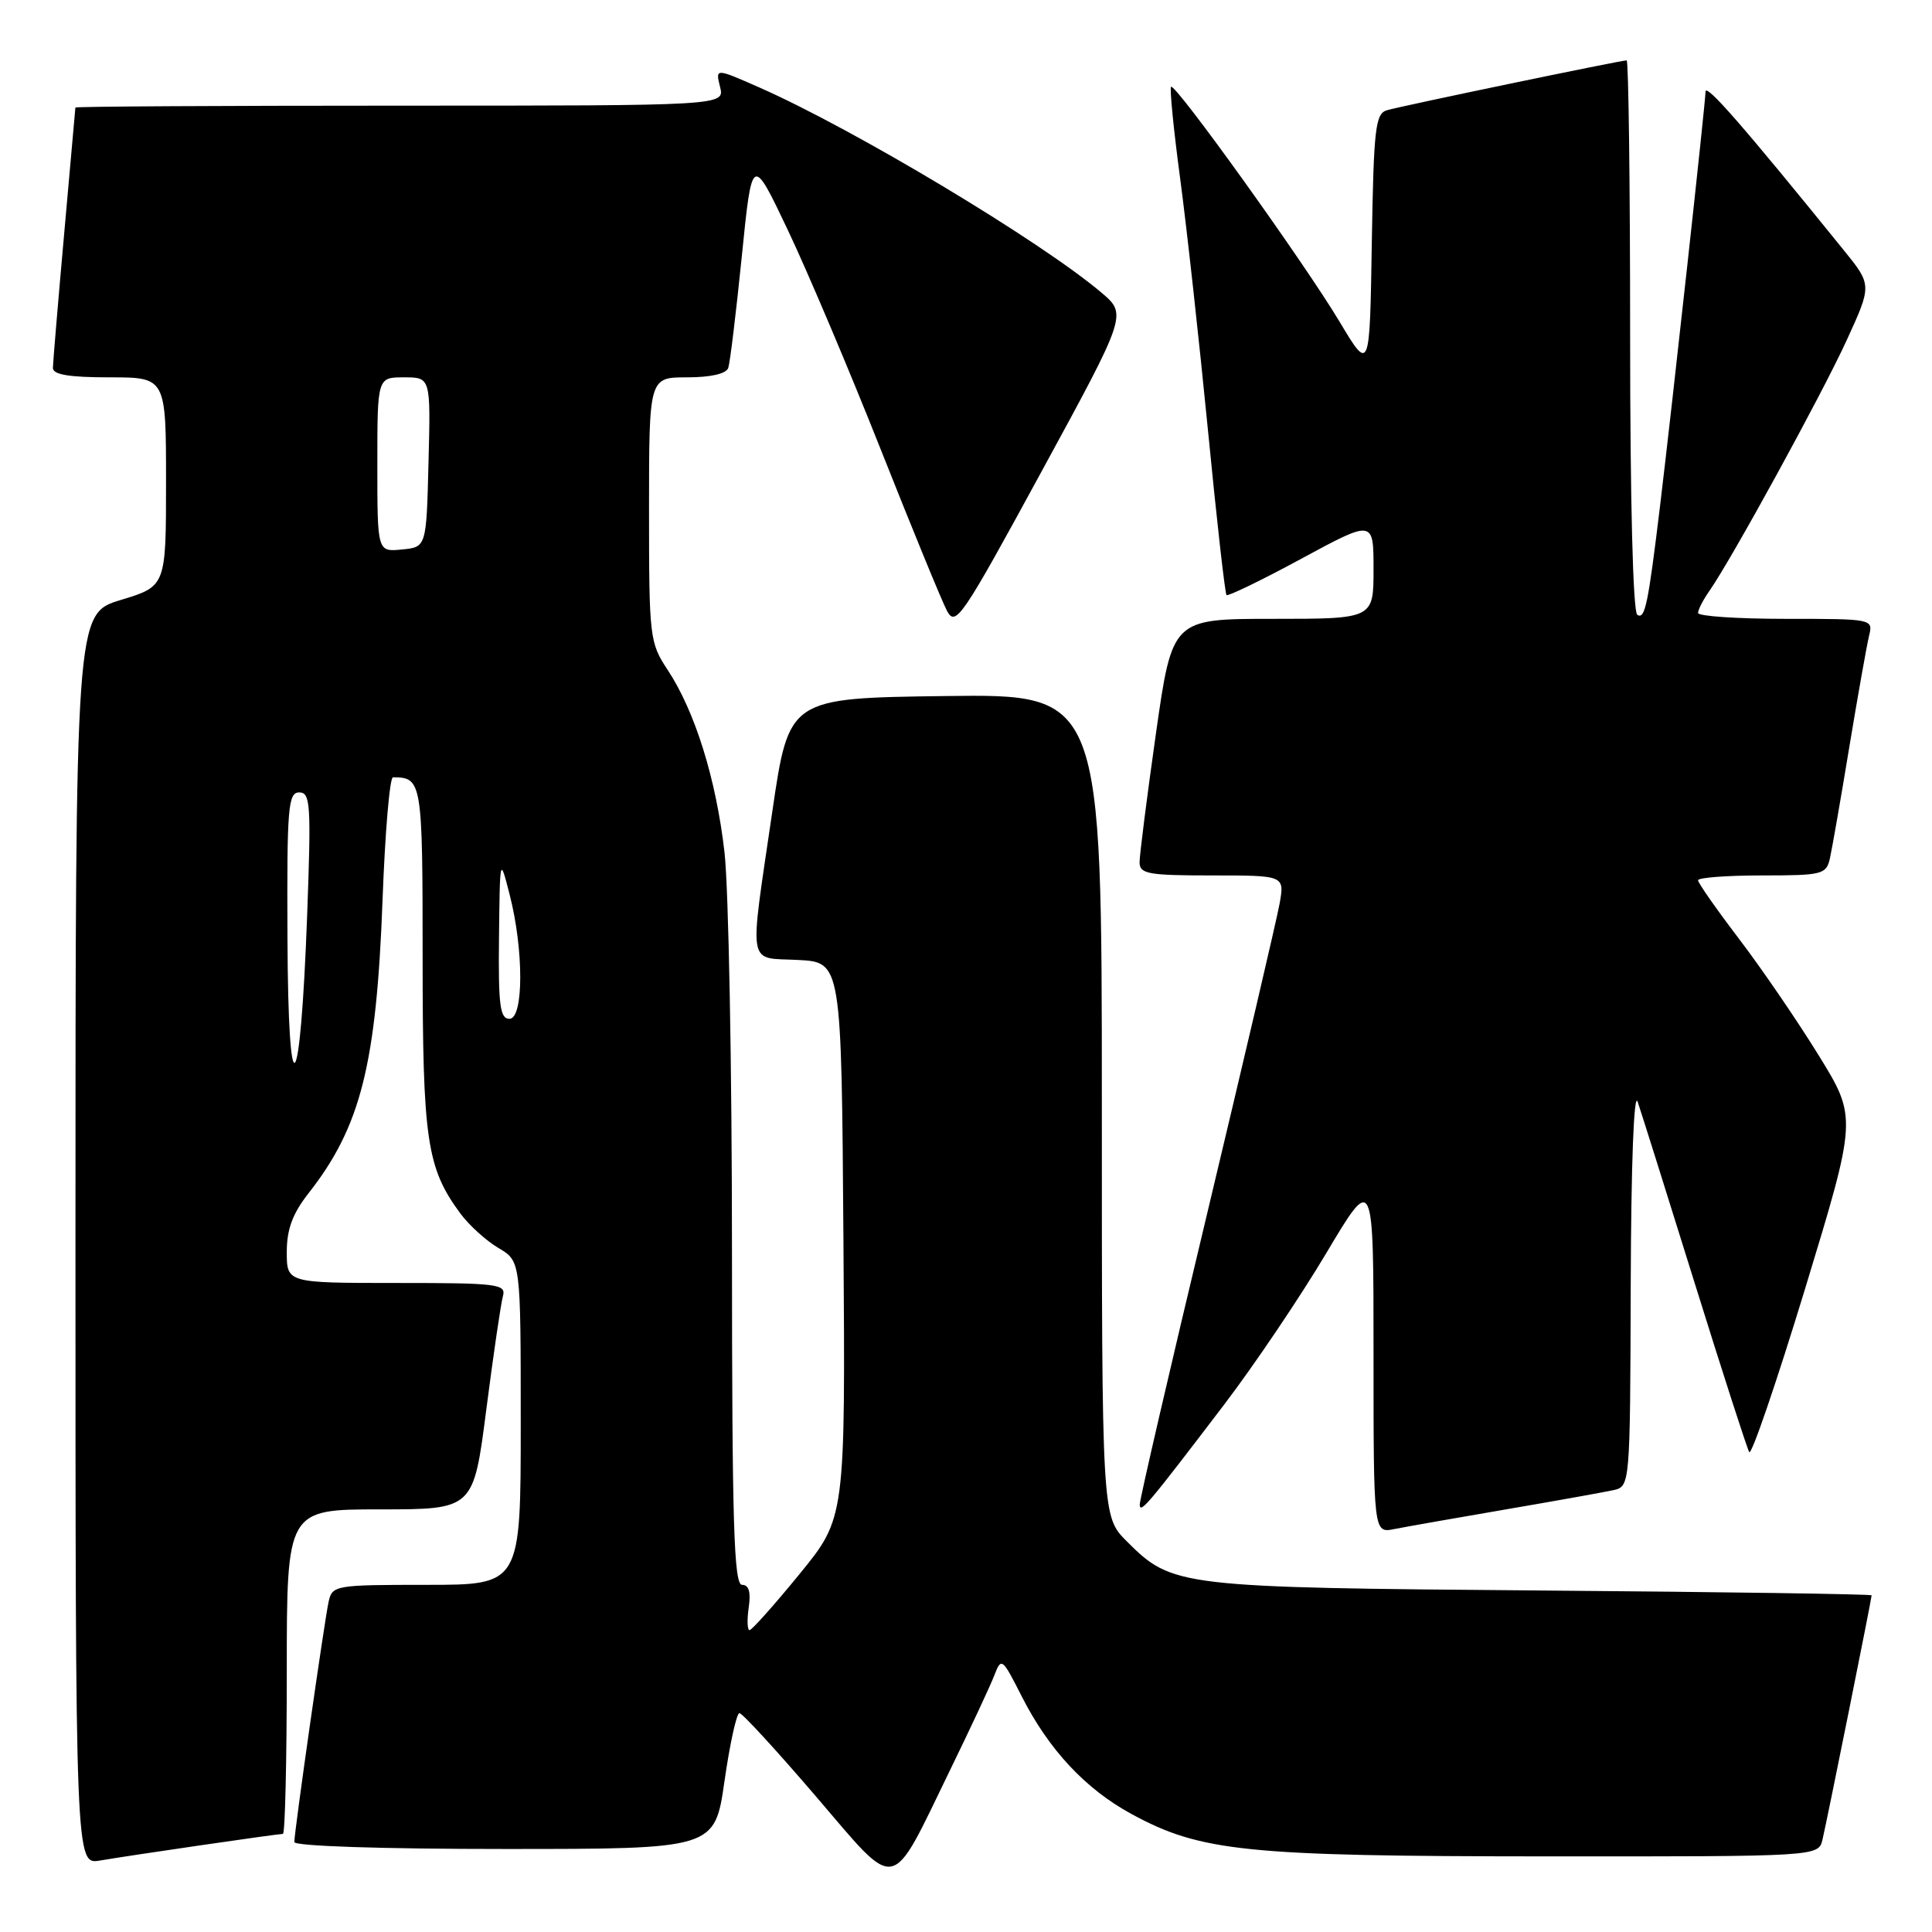 <?xml version="1.0" encoding="UTF-8" standalone="no"?>
<!DOCTYPE svg PUBLIC "-//W3C//DTD SVG 1.1//EN" "http://www.w3.org/Graphics/SVG/1.1/DTD/svg11.dtd" >
<svg xmlns="http://www.w3.org/2000/svg" xmlns:xlink="http://www.w3.org/1999/xlink" version="1.1" viewBox="0 0 256 256">
 <g >
 <path fill="currentColor"
d=" M 125.91 234.50 C 128.59 229.00 131.22 223.38 131.75 222.00 C 132.68 219.58 132.79 219.66 135.39 224.79 C 138.97 231.84 143.82 237.04 149.92 240.36 C 159.09 245.35 165.06 245.96 204.73 245.98 C 240.96 246.00 240.96 246.00 241.49 243.75 C 242.10 241.19 248.00 211.84 248.00 211.39 C 248.00 211.23 228.31 210.94 204.25 210.75 C 156.13 210.36 155.34 210.27 149.31 204.24 C 146.00 200.93 146.00 200.93 146.00 146.45 C 146.00 91.96 146.00 91.96 125.27 92.23 C 104.54 92.50 104.54 92.50 102.34 107.50 C 99.25 128.65 98.94 126.84 105.75 127.20 C 111.50 127.50 111.50 127.50 111.76 164.31 C 112.02 201.13 112.02 201.13 105.95 208.56 C 102.61 212.65 99.62 216.00 99.32 216.00 C 99.02 216.00 98.97 214.65 99.21 213.00 C 99.51 210.95 99.23 210.00 98.33 210.00 C 97.24 210.00 97.00 201.85 96.99 165.75 C 96.99 141.41 96.54 117.65 96.00 112.94 C 94.89 103.22 92.09 94.25 88.47 88.77 C 86.08 85.16 86.00 84.48 86.00 67.52 C 86.00 50.00 86.00 50.00 91.03 50.00 C 94.16 50.00 96.23 49.53 96.50 48.75 C 96.73 48.06 97.54 41.42 98.29 34.00 C 99.65 20.50 99.65 20.50 104.40 30.50 C 107.01 36.00 112.54 49.05 116.68 59.50 C 120.82 69.95 124.77 79.57 125.45 80.88 C 126.62 83.12 127.35 82.06 138.02 62.46 C 149.35 41.66 149.35 41.66 145.93 38.76 C 137.84 31.92 113.18 17.13 100.64 11.60 C 94.79 9.02 94.79 9.02 95.41 11.51 C 96.04 14.00 96.04 14.00 53.02 14.00 C 29.36 14.00 9.99 14.11 9.99 14.25 C 9.98 14.39 9.31 21.93 8.50 31.00 C 7.69 40.08 7.02 48.06 7.01 48.75 C 7.00 49.64 9.16 50.00 14.50 50.00 C 22.00 50.00 22.00 50.00 22.00 63.84 C 22.00 77.68 22.00 77.68 16.00 79.50 C 10.00 81.32 10.00 81.32 10.00 164.20 C 10.00 247.09 10.00 247.09 13.25 246.53 C 17.21 245.85 36.79 243.00 37.49 243.00 C 37.77 243.00 38.00 233.32 38.00 221.50 C 38.00 200.00 38.00 200.00 50.37 200.00 C 62.74 200.00 62.74 200.00 64.44 186.75 C 65.38 179.46 66.37 172.71 66.64 171.75 C 67.09 170.14 65.96 170.00 52.57 170.00 C 38.00 170.00 38.00 170.00 38.00 165.89 C 38.00 162.89 38.77 160.81 40.86 158.14 C 47.79 149.33 49.88 141.07 50.69 119.25 C 51.02 110.31 51.64 103.00 52.07 103.00 C 55.92 103.00 56.00 103.49 56.00 126.98 C 56.00 151.06 56.55 154.76 60.99 160.78 C 62.15 162.35 64.43 164.41 66.05 165.37 C 69.00 167.11 69.00 167.11 69.00 188.56 C 69.00 210.00 69.00 210.00 56.52 210.00 C 44.39 210.00 44.02 210.06 43.54 212.25 C 42.98 214.84 39.00 242.69 39.00 244.08 C 39.00 244.62 50.57 245.00 66.85 245.00 C 94.71 245.00 94.71 245.00 96.00 236.00 C 96.71 231.05 97.60 227.00 97.98 227.00 C 98.36 227.00 102.90 231.95 108.08 237.99 C 119.12 250.87 117.82 251.13 125.91 234.50 Z  M 199.50 200.01 C 206.10 198.88 212.51 197.73 213.75 197.46 C 216.00 196.96 216.00 196.96 216.08 170.23 C 216.13 154.22 216.50 144.50 217.00 146.00 C 217.47 147.38 220.87 158.18 224.55 170.00 C 228.23 181.82 231.49 191.91 231.78 192.41 C 232.07 192.91 235.41 183.14 239.20 170.71 C 246.08 148.10 246.08 148.10 240.96 139.80 C 238.14 135.23 233.40 128.30 230.42 124.39 C 227.44 120.48 225.00 116.99 225.00 116.64 C 225.00 116.29 228.82 116.00 233.48 116.00 C 241.46 116.00 241.99 115.87 242.47 113.75 C 242.75 112.51 243.91 105.88 245.04 99.00 C 246.18 92.12 247.36 85.49 247.66 84.25 C 248.21 82.01 248.14 82.00 236.61 82.00 C 230.22 82.00 225.00 81.65 225.00 81.22 C 225.00 80.79 225.67 79.49 226.49 78.32 C 229.43 74.12 241.36 52.35 244.67 45.14 C 248.05 37.77 248.05 37.77 244.30 33.14 C 231.01 16.72 226.00 10.97 225.99 12.15 C 225.98 13.63 221.60 53.49 219.97 67.00 C 218.37 80.20 217.97 82.10 216.95 81.47 C 216.38 81.12 216.00 66.36 216.00 44.44 C 216.00 24.40 215.79 8.00 215.54 8.00 C 214.76 8.00 185.59 14.06 183.77 14.61 C 182.24 15.06 182.02 17.03 181.77 32.22 C 181.50 49.31 181.50 49.31 177.50 42.63 C 172.84 34.84 155.71 10.96 155.17 11.50 C 154.97 11.70 155.51 17.18 156.38 23.68 C 157.25 30.18 158.90 45.17 160.06 57.00 C 161.21 68.82 162.32 78.65 162.52 78.85 C 162.71 79.04 167.18 76.88 172.44 74.03 C 182.00 68.86 182.00 68.86 182.00 75.43 C 182.00 82.00 182.00 82.00 168.66 82.00 C 155.33 82.00 155.33 82.00 153.16 97.25 C 151.97 105.64 151.00 113.29 151.00 114.25 C 151.00 115.80 152.12 116.00 160.61 116.00 C 170.22 116.00 170.22 116.00 169.55 119.75 C 169.18 121.81 164.85 140.31 159.94 160.86 C 155.02 181.40 151.01 198.73 151.02 199.36 C 151.05 200.64 152.06 199.44 162.28 186.02 C 166.25 180.80 172.31 171.81 175.75 166.03 C 182.00 155.53 182.00 155.53 182.00 179.35 C 182.00 203.16 182.00 203.16 184.75 202.61 C 186.26 202.31 192.90 201.14 199.50 200.01 Z  M 38.09 124.25 C 38.01 107.00 38.17 105.00 39.65 105.00 C 41.14 105.00 41.24 106.58 40.70 121.25 C 39.79 145.89 38.19 147.73 38.09 124.25 Z  M 66.12 124.25 C 66.24 113.50 66.24 113.50 67.52 118.50 C 69.42 125.86 69.40 135.00 67.50 135.00 C 66.25 135.00 66.02 133.19 66.12 124.25 Z  M 50.00 61.56 C 50.00 50.00 50.00 50.00 53.53 50.00 C 57.07 50.00 57.07 50.00 56.78 61.25 C 56.50 72.50 56.50 72.50 53.25 72.81 C 50.00 73.13 50.00 73.13 50.00 61.56 Z "/>
</g>
</svg>